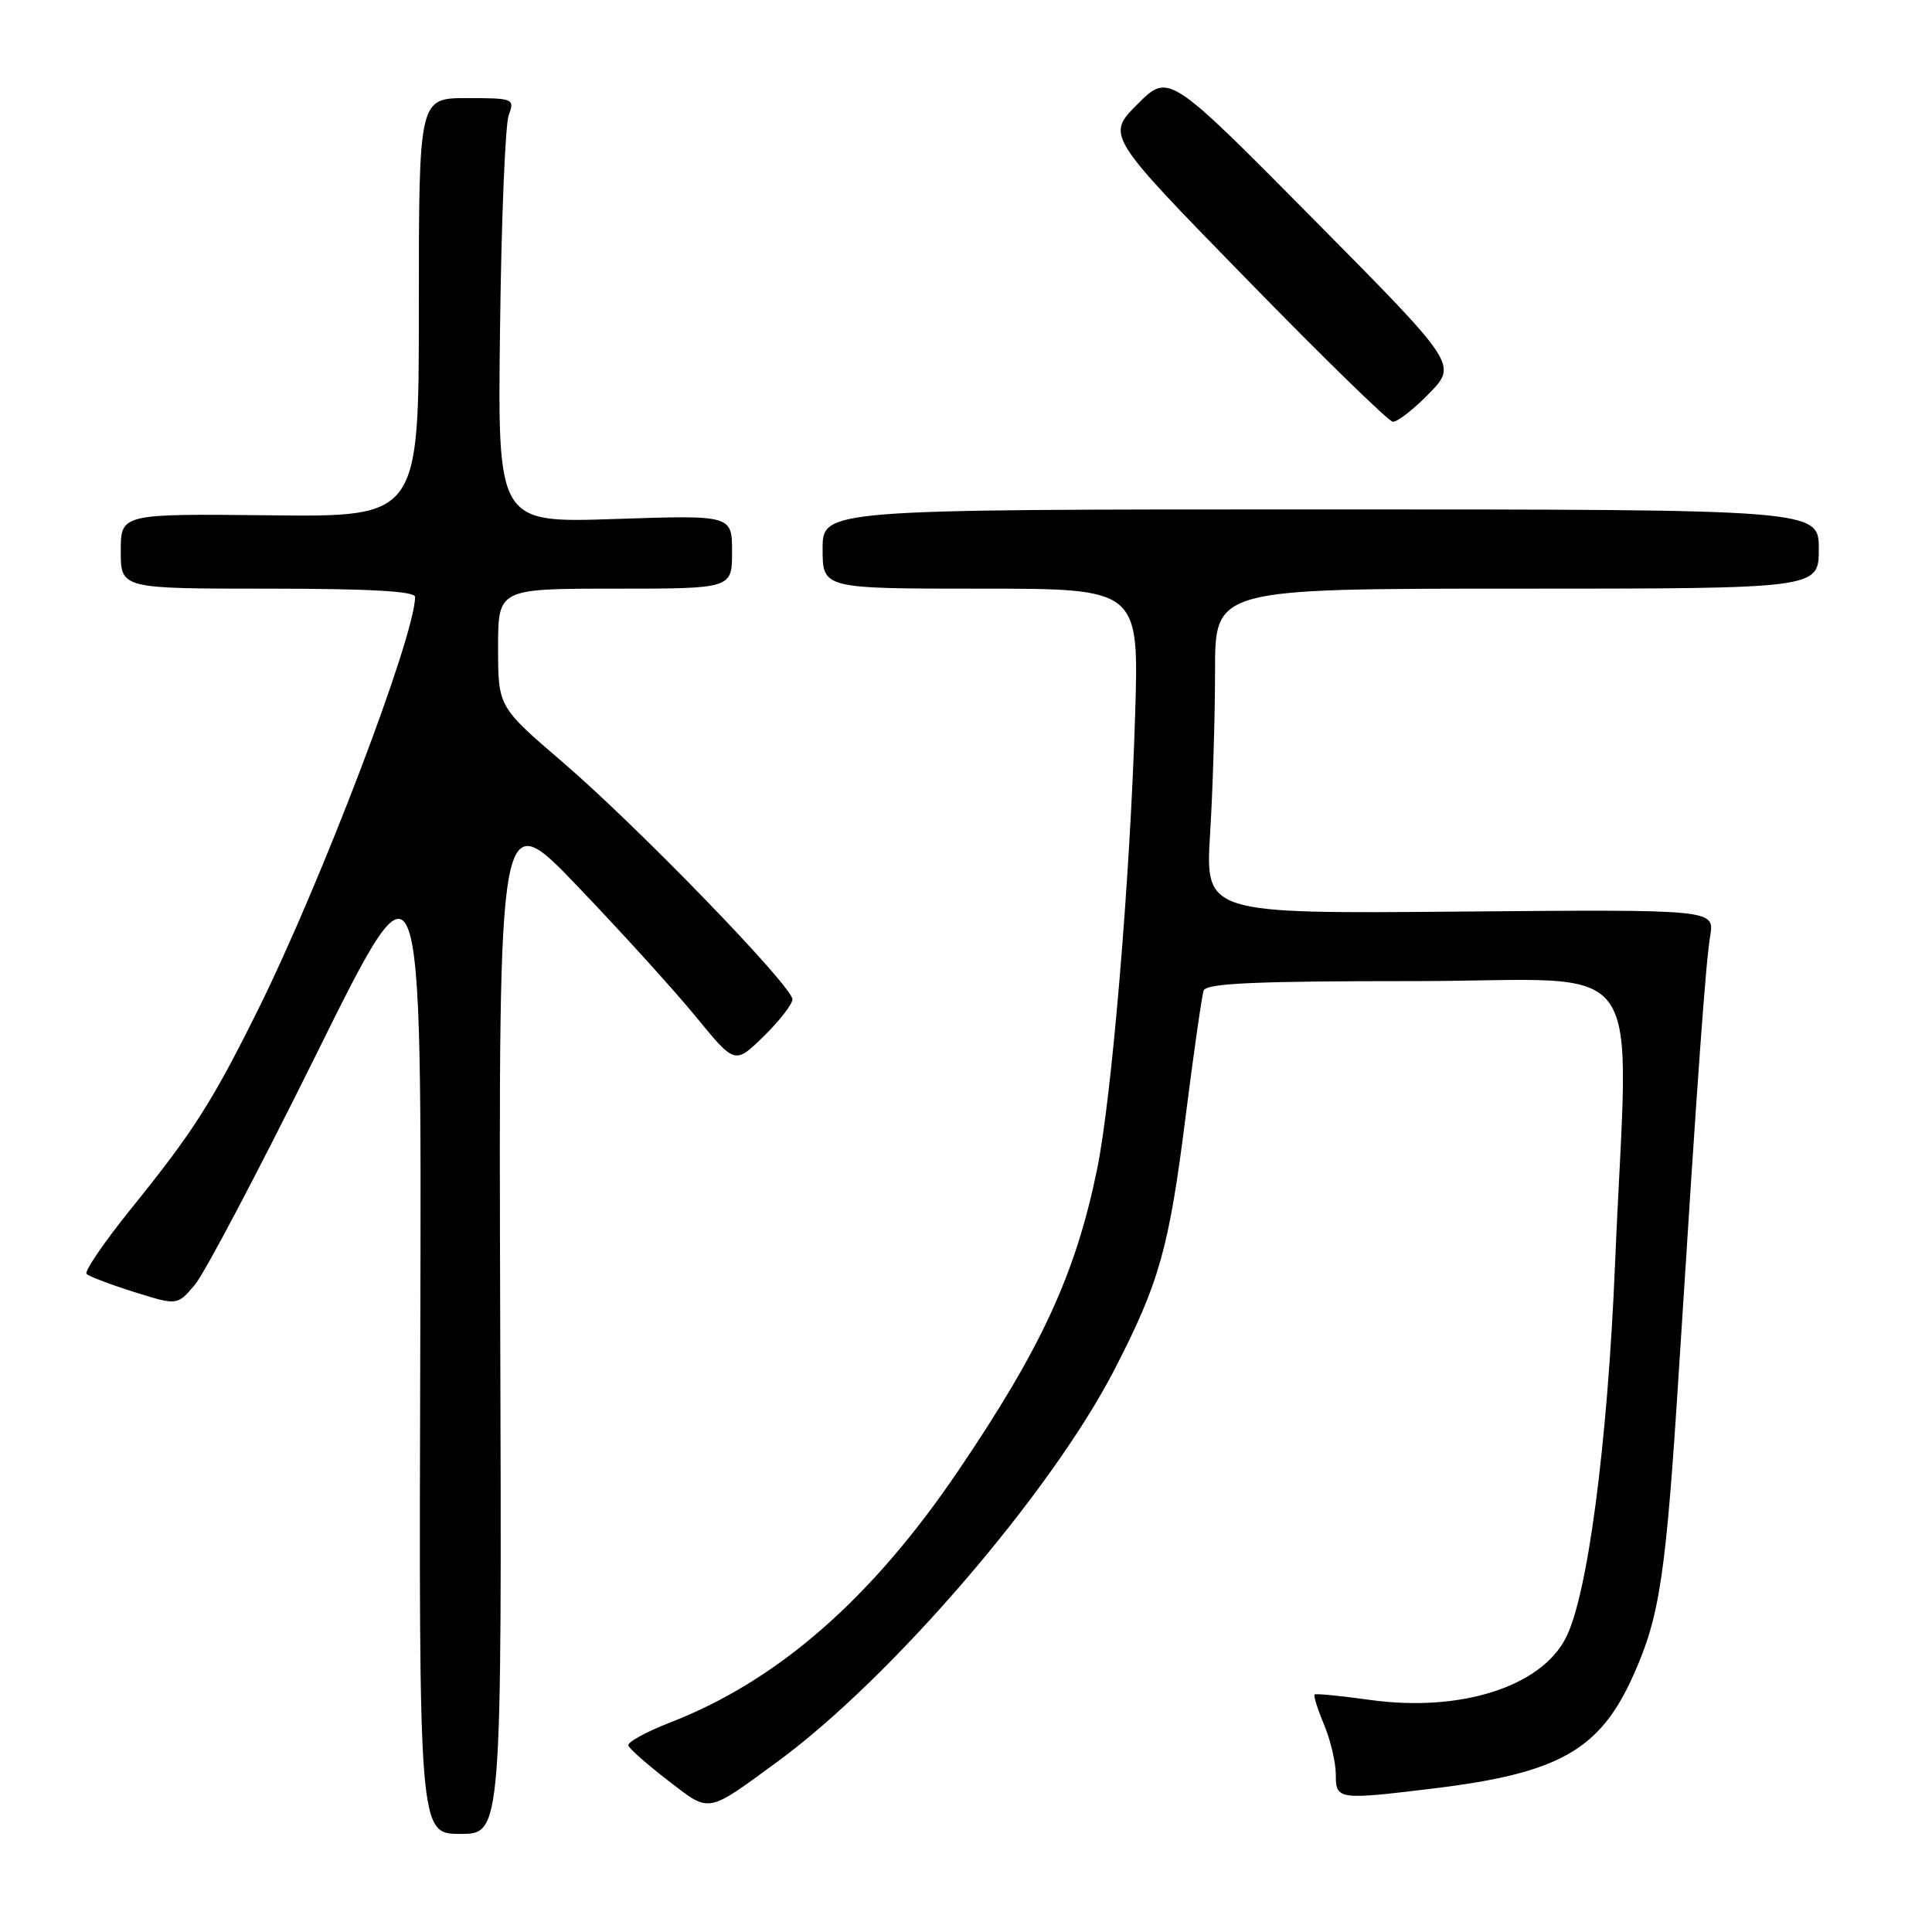 <?xml version="1.0" encoding="UTF-8" standalone="no"?>
<!DOCTYPE svg PUBLIC "-//W3C//DTD SVG 1.1//EN" "http://www.w3.org/Graphics/SVG/1.1/DTD/svg11.dtd" >
<svg xmlns="http://www.w3.org/2000/svg" xmlns:xlink="http://www.w3.org/1999/xlink" version="1.1" viewBox="0 0 256 256">
 <g >
 <path fill="currentColor"
d=" M 66.28 174.75 C 66.07 106.50 66.07 106.50 76.59 117.50 C 82.38 123.55 89.43 131.32 92.25 134.77 C 97.38 141.04 97.38 141.04 101.19 137.32 C 103.29 135.27 105.00 133.06 105.00 132.42 C 105.00 130.69 84.54 109.56 74.59 101.02 C 66.00 93.65 66.00 93.65 66.00 85.82 C 66.00 78.00 66.00 78.00 81.50 78.00 C 97.00 78.00 97.00 78.00 97.00 73.12 C 97.00 68.25 97.00 68.25 81.47 68.77 C 65.93 69.29 65.93 69.29 66.26 43.39 C 66.43 29.15 66.95 16.49 67.41 15.25 C 68.21 13.07 68.05 13.00 61.87 13.00 C 55.50 13.00 55.50 13.00 55.50 40.75 C 55.50 68.50 55.50 68.50 35.75 68.28 C 16.00 68.07 16.00 68.07 16.00 73.03 C 16.00 78.00 16.00 78.00 35.50 78.00 C 48.95 78.00 55.00 78.34 55.00 79.09 C 55.00 84.26 42.57 116.90 34.15 133.88 C 28.11 146.03 25.61 149.95 17.45 160.06 C 13.83 164.54 11.14 168.48 11.47 168.80 C 11.80 169.13 14.64 170.21 17.78 171.20 C 23.50 172.99 23.50 172.99 25.82 170.24 C 27.10 168.74 34.39 154.90 42.01 139.50 C 55.88 111.50 55.88 111.50 55.69 177.25 C 55.50 243.00 55.50 243.00 61.00 243.00 C 66.50 243.00 66.50 243.00 66.28 174.75 Z  M 103.02 233.43 C 118.11 222.37 139.28 197.75 147.66 181.50 C 153.60 169.99 154.90 165.41 157.09 148.02 C 158.17 139.49 159.25 131.94 159.49 131.25 C 159.83 130.29 166.35 130.00 187.47 130.00 C 219.10 130.00 215.76 125.28 214.00 167.55 C 213.00 191.45 210.36 211.48 207.46 217.07 C 204.12 223.54 193.46 226.90 181.55 225.25 C 177.67 224.71 174.36 224.38 174.19 224.53 C 174.02 224.67 174.58 226.46 175.44 228.51 C 176.30 230.57 177.00 233.54 177.00 235.12 C 177.00 238.49 177.26 238.52 190.03 236.97 C 206.58 234.95 211.98 231.89 216.40 222.05 C 219.96 214.11 220.73 208.94 222.50 181.00 C 224.96 142.24 226.00 127.69 226.61 124.00 C 227.18 120.50 227.18 120.50 193.44 120.79 C 159.69 121.08 159.69 121.08 160.35 110.38 C 160.71 104.50 161.00 94.81 161.00 88.84 C 161.00 78.00 161.00 78.00 201.00 78.00 C 241.00 78.00 241.00 78.00 241.00 72.75 C 241.00 67.50 241.00 67.50 175.00 67.50 C 109.00 67.50 109.00 67.50 109.00 72.75 C 109.00 78.00 109.00 78.00 129.96 78.00 C 150.93 78.00 150.93 78.00 150.41 94.75 C 149.75 116.46 147.31 145.50 145.37 154.94 C 142.51 168.86 137.98 178.66 126.86 195.05 C 115.41 211.91 103.01 222.73 88.80 228.24 C 85.61 229.48 83.12 230.85 83.26 231.29 C 83.41 231.74 85.78 233.82 88.52 235.93 C 94.14 240.26 93.56 240.36 103.02 233.43 Z  M 189.35 52.15 C 193.11 48.30 193.11 48.30 173.99 28.99 C 154.86 9.67 154.86 9.67 150.73 13.80 C 146.59 17.94 146.59 17.94 165.05 36.85 C 175.20 47.26 183.97 55.82 184.55 55.88 C 185.12 55.95 187.29 54.27 189.35 52.15 Z "/>
</g>
</svg>